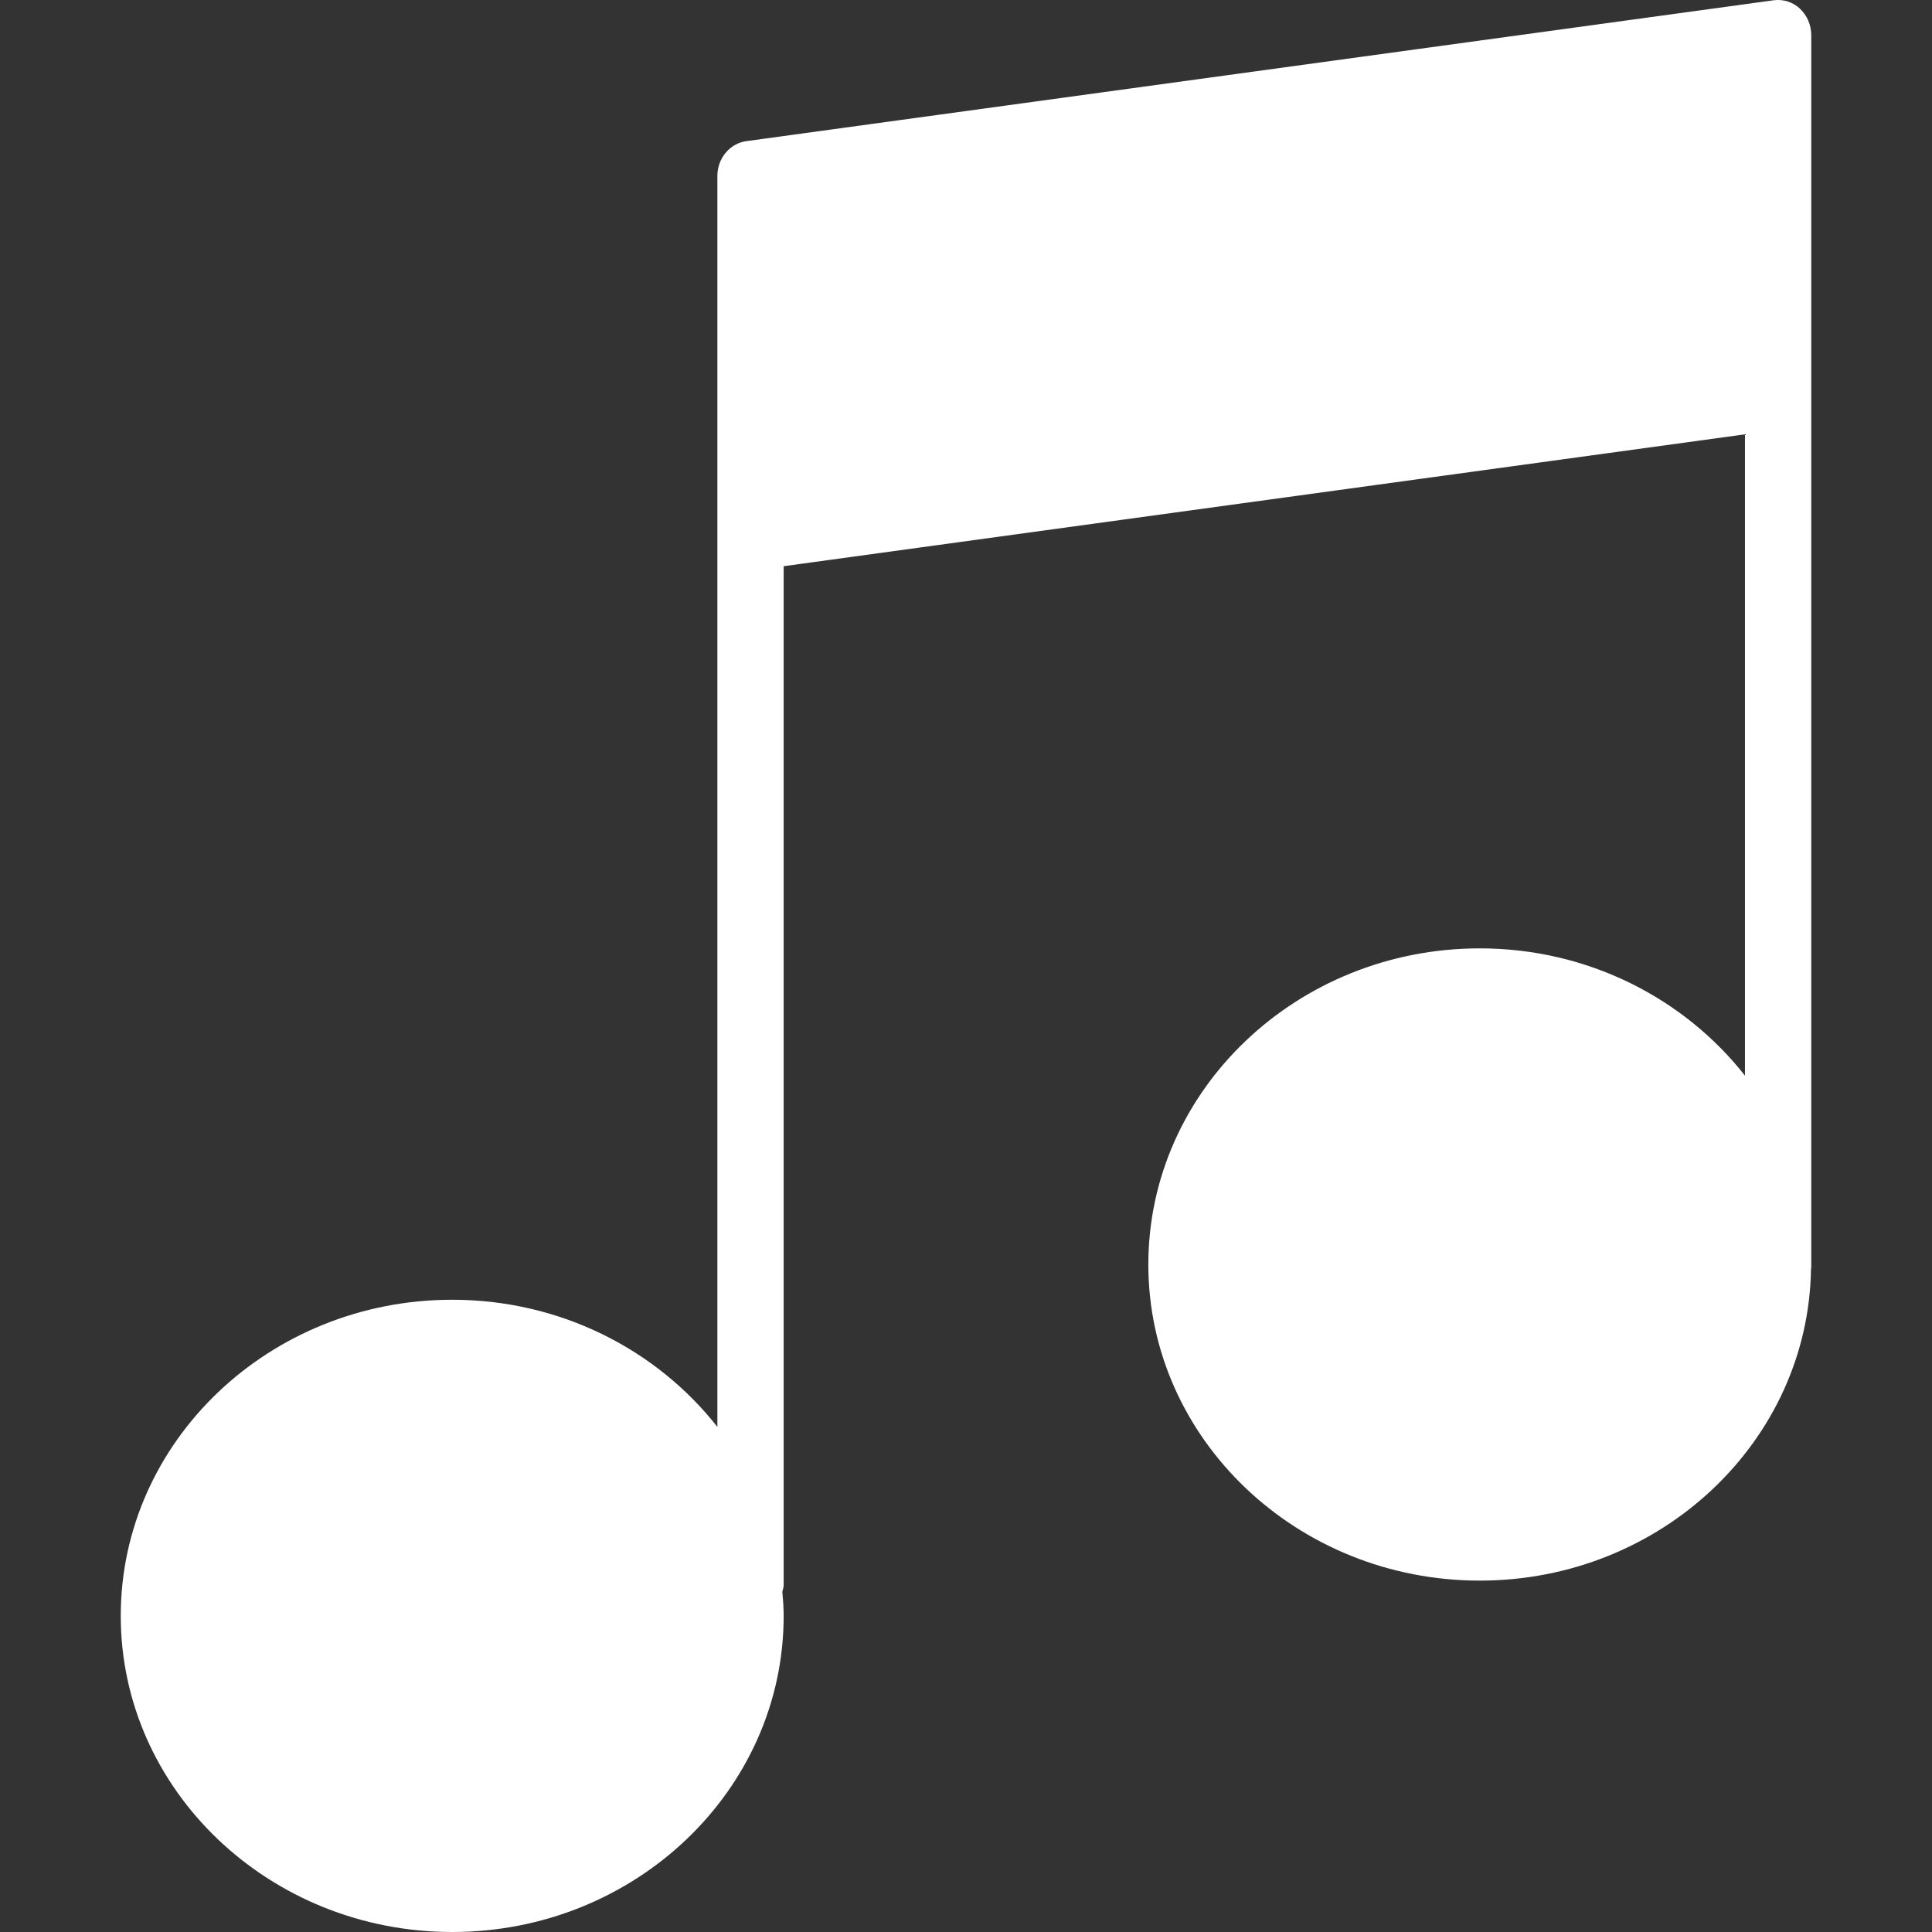 <?xml version="1.0" encoding="UTF-8" standalone="no"?>
<!-- Generator: Adobe Illustrator 19.0.0, SVG Export Plug-In . SVG Version: 6.00 Build 0)  -->

<svg
   xmlns:osb="http://www.openswatchbook.org/uri/2009/osb"
   xmlns:dc="http://purl.org/dc/elements/1.1/"
   xmlns:cc="http://creativecommons.org/ns#"
   xmlns:rdf="http://www.w3.org/1999/02/22-rdf-syntax-ns#"
   xmlns:svg="http://www.w3.org/2000/svg"
   xmlns="http://www.w3.org/2000/svg"
   xmlns:sodipodi="http://sodipodi.sourceforge.net/DTD/sodipodi-0.dtd"
   xmlns:inkscape="http://www.inkscape.org/namespaces/inkscape"
   version="1.1"
   id="Capa_1"
   x="0px"
   y="0px"
   viewBox="0 0 16 16"
   xml:space="preserve"
   sodipodi:docname="music-player.svg"
   width="16"
   height="16"
   inkscape:version="0.92.4 (unknown)"><rect x="0" y="0" width="16" height="16" fill="#333333" stroke="none"/><defs
   id="defs37"><linearGradient
     id="linearGradient848"
     osb:paint="solid"><stop
       style="stop-color:#000000;stop-opacity:1;"
       offset="0"
       id="stop846" /></linearGradient></defs><sodipodi:namedview
   pagecolor="#ffffff"
   bordercolor="#666666"
   borderopacity="1"
   objecttolerance="10"
   gridtolerance="10"
   guidetolerance="10"
   inkscape:pageopacity="0"
   inkscape:pageshadow="2"
   inkscape:window-width="1920"
   inkscape:window-height="1026"
   id="namedview35"
   showgrid="false"
   inkscape:zoom="12.136524"
   inkscape:cx="15.786059"
   inkscape:cy="14.159554"
   inkscape:window-x="0"
   inkscape:window-y="24"
   inkscape:window-maximized="1"
   inkscape:current-layer="Capa_1" />
<path
   d="m 14.907,0.072 c -0.059,-0.055 -0.138,-0.08 -0.217,-0.07 L 6.18,1.169 C 6.044,1.188 5.941,1.311 5.941,1.457 v 1.75 1.225 7.385 C 5.44,11.179 4.644,10.764 3.745,10.764 2.231,10.764 1,11.938 1,13.382 1,14.826 2.231,16 3.745,16 c 1.514,0 2.745,-1.174 2.745,-2.618 0,-0.067 -0.005,-0.134 -0.011,-0.2 0.004,-0.019 0.011,-0.036 0.011,-0.056 V 4.689 L 14.451,3.597 V 8.908 C 13.95,8.27 13.153,7.854 12.255,7.854 c -1.514,0 -2.745,1.174 -2.745,2.618 0,1.444 1.231,2.618 2.745,2.618 1.5,0 2.721,-1.154 2.743,-2.58 0,-0.004 0.002,-0.007 0.002,-0.011 V 3.266 2.041 0.291 c 0,-0.084 -0.034,-0.163 -0.093,-0.218 z"
   id="path2"
   inkscape:connector-curvature="0"
   style="stroke-width:0.283;fill:#ffffff;fill-opacity:1" />
<g
   id="g4"
   transform="translate(0,-39)">
</g>
<g
   id="g6"
   transform="translate(0,-39)">
</g>
<g
   id="g8"
   transform="translate(0,-39)">
</g>
<g
   id="g10"
   transform="translate(0,-39)">
</g>
<g
   id="g12"
   transform="translate(0,-39)">
</g>
<g
   id="g14"
   transform="translate(0,-39)">
</g>
<g
   id="g16"
   transform="translate(0,-39)">
</g>
<g
   id="g18"
   transform="translate(0,-39)">
</g>
<g
   id="g20"
   transform="translate(0,-39)">
</g>
<g
   id="g22"
   transform="translate(0,-39)">
</g>
<g
   id="g24"
   transform="translate(0,-39)">
</g>
<g
   id="g26"
   transform="translate(0,-39)">
</g>
<g
   id="g28"
   transform="translate(0,-39)">
</g>
<g
   id="g30"
   transform="translate(0,-39)">
</g>
<g
   id="g32"
   transform="translate(0,-39)">
</g>
</svg>